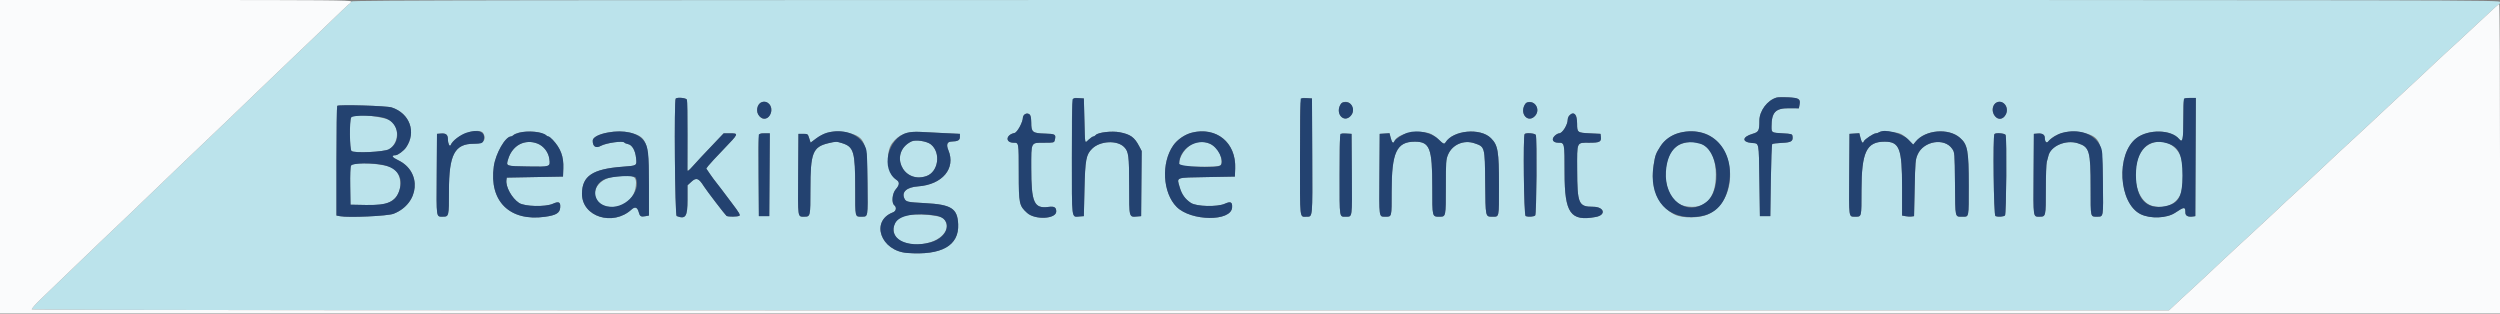 <svg id="svg" version="1.1" xmlns="http://www.w3.org/2000/svg" xmlns:xlink="http://www.w3.org/1999/xlink" width="400" height="50.289" viewBox="0, 0, 400,50.289"><rect x="0" y="0" width="400" height="50.289" fill="#808080" stroke="none"/><g id="svgg"><path id="path0" d="M56.167 0.236 C 56.167 0.366,56.099 0.497,56.015 0.528 C 55.872 0.580,55.006 1.402,49.995 6.235 C 48.846 7.343,47.196 8.918,46.328 9.734 C 45.460 10.550,43.111 12.800,41.107 14.734 C 39.103 16.668,37.115 18.578,36.690 18.980 C 35.504 20.098,30.573 24.802,29.506 25.833 C 26.216 29.010,21.327 33.706,20.833 34.162 C 19.789 35.128,12.501 42.099,9.226 45.265 C 8.648 45.823,7.458 46.968,6.581 47.810 C 5.703 48.652,5.030 49.414,5.086 49.504 C 5.151 49.610,64.994 49.667,176.106 49.667 L 347.025 49.667 348.054 48.708 C 348.620 48.181,349.121 47.712,349.167 47.667 C 349.212 47.621,350.071 46.833,351.075 45.917 C 352.078 45.000,353.286 43.875,353.759 43.417 C 354.232 42.958,354.986 42.247,355.435 41.837 C 355.883 41.426,356.851 40.526,357.586 39.837 C 358.321 39.147,359.745 37.833,360.750 36.917 C 361.756 36.000,363.249 34.612,364.068 33.833 C 364.887 33.054,365.680 32.304,365.831 32.167 C 365.981 32.029,366.512 31.546,367.010 31.092 C 367.509 30.639,368.779 29.465,369.833 28.484 C 371.701 26.746,372.079 26.392,374.334 24.270 C 374.930 23.709,375.830 22.880,376.334 22.428 C 376.838 21.977,377.889 21.002,378.671 20.262 C 379.452 19.522,381.024 18.054,382.163 17.000 C 383.303 15.946,384.799 14.558,385.488 13.917 C 386.178 13.275,387.186 12.338,387.729 11.833 C 388.272 11.329,389.107 10.542,389.584 10.083 C 390.062 9.625,391.058 8.702,391.798 8.031 C 393.227 6.736,393.305 6.663,396.075 4.083 C 399.502 0.890,399.751 0.667,399.875 0.667 C 399.944 0.667,400.000 0.517,400.000 0.333 C 400.000 0.000,399.889 0.000,228.083 0.000 C 79.874 0.000,56.167 0.033,56.167 0.236 M287.787 15.882 C 287.972 16.067,288.011 16.303,287.931 16.734 L 287.819 17.331 286.226 17.318 C 284.073 17.301,283.444 17.968,283.444 20.272 C 283.444 21.231,283.448 21.233,285.220 21.332 C 286.638 21.410,286.754 21.443,286.802 21.783 C 286.919 22.602,286.613 22.794,285.100 22.858 C 284.327 22.890,283.632 22.979,283.555 23.055 C 283.479 23.132,283.379 25.757,283.333 28.889 L 283.250 34.583 282.417 34.583 L 281.583 34.583 281.500 28.889 C 281.407 22.551,281.493 22.980,280.295 22.875 C 278.653 22.731,278.727 21.901,280.426 21.407 C 281.394 21.125,281.500 20.917,281.500 19.307 C 281.500 17.743,282.773 16.036,284.257 15.611 C 284.931 15.418,287.522 15.617,287.787 15.882 M109.908 15.955 C 109.969 16.114,110.010 18.645,109.999 21.580 C 109.988 24.515,109.984 27.056,109.989 27.226 C 109.997 27.452,110.214 27.296,110.792 26.647 C 111.561 25.782,112.507 24.773,114.714 22.458 L 115.787 21.333 116.800 21.333 C 118.223 21.333,118.219 21.344,115.816 23.840 C 114.629 25.074,113.509 26.282,113.329 26.524 L 113.002 26.965 113.610 27.858 C 113.945 28.348,114.413 28.983,114.651 29.268 C 114.889 29.552,115.233 29.998,115.417 30.257 C 115.600 30.517,116.377 31.549,117.143 32.552 C 118.208 33.946,118.482 34.409,118.309 34.518 C 118.033 34.693,116.484 34.709,116.241 34.539 C 116.048 34.405,113.060 30.501,112.639 29.833 C 111.793 28.491,111.416 28.349,110.625 29.076 L 110.000 29.650 110.000 31.958 C 110.000 34.665,109.699 35.116,108.264 34.566 C 107.989 34.460,107.839 16.050,108.111 15.778 C 108.367 15.522,109.796 15.663,109.908 15.955 M173.509 19.250 C 173.615 23.310,173.531 22.938,174.204 22.324 C 174.499 22.054,174.828 21.833,174.933 21.833 C 175.039 21.833,175.210 21.731,175.314 21.607 C 175.668 21.180,177.900 20.920,179.144 21.160 C 180.867 21.493,181.509 21.949,182.256 23.374 L 182.671 24.165 182.627 29.374 L 182.583 34.583 181.965 34.635 C 180.626 34.746,180.667 34.896,180.666 29.786 C 180.665 24.916,180.582 24.265,179.866 23.533 C 178.755 22.397,176.044 22.526,174.756 23.777 C 173.774 24.731,173.626 25.512,173.515 30.333 L 173.417 34.583 172.696 34.635 C 171.422 34.727,171.500 35.341,171.500 25.243 C 171.500 14.921,171.421 15.634,172.563 15.700 L 173.417 15.750 173.509 19.250 M209.960 24.981 C 210.006 34.973,210.034 34.667,209.077 34.667 C 207.911 34.667,208.000 35.449,208.000 25.177 C 208.000 14.918,207.919 15.633,209.077 15.701 L 209.917 15.750 209.960 24.981 M351.293 25.125 L 351.250 34.583 350.858 34.639 C 350.099 34.746,349.667 34.529,349.664 34.038 C 349.659 33.045,349.520 33.047,348.009 34.053 C 346.698 34.926,344.063 35.033,342.516 34.276 C 338.956 32.534,338.515 24.630,341.836 22.098 C 343.740 20.645,347.393 20.716,348.649 22.229 C 349.221 22.918,349.333 22.402,349.333 19.093 C 349.333 15.457,349.265 15.667,350.446 15.667 L 351.336 15.667 351.293 25.125 M122.976 16.561 C 123.878 17.263,123.330 19.000,122.207 19.000 C 121.749 19.000,121.148 18.284,121.132 17.721 C 121.097 16.514,122.103 15.882,122.976 16.561 M320.699 16.626 C 321.123 16.989,321.227 17.733,320.933 18.301 C 320.506 19.127,319.716 19.244,319.179 18.561 C 318.153 17.257,319.474 15.576,320.699 16.626 M216.214 16.817 C 216.610 17.488,216.572 18.041,216.091 18.559 C 215.043 19.691,213.674 18.270,214.421 16.825 C 214.788 16.115,215.797 16.111,216.214 16.817 M245.655 16.772 C 246.115 17.357,246.091 18.020,245.591 18.559 C 244.526 19.708,243.162 18.292,243.921 16.825 C 244.268 16.155,245.148 16.128,245.655 16.772 M62.667 17.190 C 65.565 18.131,66.652 21.139,64.977 23.583 C 64.606 24.124,63.656 24.831,63.294 24.836 C 62.545 24.845,62.702 25.159,63.690 25.627 C 67.564 27.462,67.137 32.566,62.972 34.201 C 62.041 34.566,55.791 34.852,54.407 34.593 L 53.833 34.485 53.833 25.770 C 53.833 20.977,53.887 17.002,53.953 16.936 C 54.184 16.705,61.861 16.929,62.667 17.190 M164.800 18.367 C 164.912 18.479,165.000 19.018,165.000 19.598 C 165.000 21.153,165.201 21.318,167.165 21.373 C 168.878 21.420,168.995 21.498,168.762 22.430 C 168.664 22.820,168.610 22.833,167.135 22.833 C 164.894 22.833,165.000 22.635,165.000 26.836 C 165.000 32.435,165.442 33.426,167.795 33.103 C 168.679 32.982,169.000 33.176,169.000 33.833 C 169.000 35.044,165.611 35.218,164.343 34.072 C 163.069 32.921,163.000 32.596,163.000 27.704 C 163.000 22.735,163.016 22.833,162.182 22.833 C 160.807 22.833,160.923 21.557,162.324 21.277 C 162.770 21.188,163.667 19.521,163.667 18.782 C 163.667 18.485,164.012 18.167,164.333 18.167 C 164.480 18.167,164.690 18.257,164.800 18.367 M252.161 18.489 C 252.256 18.666,252.334 19.248,252.336 19.781 C 252.340 21.205,252.381 21.237,254.368 21.333 L 256.083 21.417 256.137 21.885 C 256.229 22.688,255.951 22.833,254.325 22.833 C 252.216 22.833,252.331 22.585,252.347 27.137 C 252.366 32.615,252.566 33.083,254.884 33.083 C 256.692 33.083,257.040 34.397,255.316 34.715 C 251.287 35.460,250.333 34.118,250.333 27.706 C 250.333 22.804,250.339 22.833,249.340 22.833 C 248.465 22.833,248.175 22.310,248.739 21.746 C 248.966 21.519,249.293 21.333,249.467 21.333 C 249.981 21.333,250.833 19.960,250.833 19.132 C 250.833 18.331,251.820 17.853,252.161 18.489 M56.185 18.800 C 55.889 19.353,55.939 23.908,56.244 24.161 C 56.698 24.539,61.447 24.319,62.222 23.885 C 63.699 23.058,63.979 20.602,62.725 19.471 C 61.769 18.609,56.572 18.075,56.185 18.800 M77.343 21.351 C 77.891 22.375,77.311 23.000,75.814 23.000 C 72.747 23.000,71.833 24.727,71.833 30.523 C 71.833 34.635,71.825 34.668,70.842 34.664 C 69.776 34.660,69.825 35.004,69.873 27.906 L 69.917 21.417 70.553 21.364 C 71.365 21.297,71.666 21.553,71.669 22.312 C 71.672 22.986,71.963 23.570,72.112 23.201 C 72.747 21.628,76.736 20.217,77.343 21.351 M86.374 21.223 C 86.809 21.338,87.256 21.522,87.366 21.633 C 87.476 21.743,87.649 21.833,87.751 21.833 C 87.852 21.833,88.162 22.077,88.441 22.375 C 89.713 23.736,90.203 25.055,90.132 26.933 L 90.083 28.250 85.583 28.333 L 81.083 28.417 81.030 28.796 C 80.878 29.864,81.884 31.698,83.043 32.465 C 83.936 33.055,87.270 33.138,88.463 32.600 C 89.411 32.173,89.699 32.318,89.635 33.194 C 89.569 34.084,88.999 34.433,87.196 34.686 C 81.562 35.477,78.228 32.194,79.008 26.625 C 79.298 24.553,80.858 21.833,81.757 21.833 C 81.854 21.833,82.026 21.741,82.139 21.628 C 82.688 21.079,84.992 20.859,86.374 21.223 M100.849 21.235 C 103.524 21.875,103.829 22.730,103.831 29.617 L 103.833 34.485 103.261 34.592 C 102.550 34.726,102.374 34.621,102.204 33.964 C 101.995 33.157,101.605 33.007,101.048 33.520 C 98.079 36.251,93.118 34.686,93.118 31.020 C 93.118 28.161,94.804 27.032,99.611 26.676 C 101.944 26.502,101.901 26.530,101.772 25.289 C 101.642 24.049,101.143 23.187,100.478 23.054 C 100.211 23.001,99.953 22.892,99.903 22.812 C 99.701 22.484,96.979 22.864,96.127 23.339 C 95.341 23.777,94.833 23.454,94.833 22.515 C 94.833 21.445,98.482 20.669,100.849 21.235 M135.778 21.250 C 138.434 21.942,138.729 22.721,138.802 29.232 C 138.864 34.853,138.897 34.659,137.889 34.664 C 136.780 34.669,136.833 34.896,136.833 30.184 C 136.833 24.249,136.614 23.496,134.716 22.899 C 133.855 22.628,133.739 22.628,132.587 22.900 C 130.033 23.502,129.667 24.430,129.667 30.297 C 129.667 34.654,129.663 34.668,128.675 34.664 C 127.609 34.660,127.659 35.004,127.706 27.906 L 127.750 21.417 128.500 21.417 C 129.235 21.417,129.254 21.431,129.472 22.120 L 129.695 22.823 130.592 22.146 C 132.037 21.055,133.836 20.744,135.778 21.250 M151.167 21.302 L 153.583 21.417 153.583 21.909 C 153.583 22.444,153.262 22.618,152.212 22.650 C 151.536 22.671,151.372 23.154,151.742 24.038 C 152.956 26.945,150.782 29.536,146.892 29.818 C 145.082 29.950,144.221 30.706,144.696 31.747 C 144.949 32.302,145.168 32.352,147.985 32.500 C 152.213 32.721,153.193 33.341,153.309 35.866 C 153.466 39.300,150.648 40.893,145.154 40.474 C 140.900 40.150,139.224 35.371,142.875 33.976 C 143.392 33.778,143.501 33.180,143.083 32.833 C 142.607 32.438,142.754 30.935,143.333 30.275 C 143.936 29.589,143.968 29.127,143.439 28.780 C 142.007 27.842,141.601 24.408,142.744 22.910 C 143.829 21.488,145.121 20.980,147.333 21.107 C 148.112 21.152,149.837 21.240,151.167 21.302 M193.835 21.216 C 196.265 21.866,197.739 24.085,197.632 26.935 L 197.583 28.250 193.085 28.333 C 187.954 28.428,188.276 28.307,188.753 29.958 C 189.084 31.104,189.619 31.854,190.543 32.465 C 191.436 33.055,194.770 33.138,195.963 32.600 C 196.915 32.171,197.199 32.318,197.135 33.207 C 196.971 35.471,190.560 35.402,188.269 33.111 C 186.023 30.865,185.758 26.067,187.726 23.262 C 188.991 21.461,191.548 20.604,193.835 21.216 M228.716 21.331 C 229.064 21.435,229.696 21.853,230.121 22.260 C 230.954 23.059,231.079 23.115,231.283 22.783 C 232.485 20.827,236.861 20.416,238.546 22.101 C 239.678 23.234,239.833 24.145,239.833 29.677 C 239.833 34.954,239.895 34.667,238.768 34.667 C 237.660 34.667,237.684 34.782,237.631 29.250 C 237.576 23.432,237.592 23.494,235.910 22.922 C 234.198 22.340,232.358 23.138,231.683 24.753 C 231.358 25.530,231.333 25.900,231.333 29.928 C 231.333 34.664,231.333 34.667,230.372 34.667 C 229.123 34.667,229.167 34.839,229.167 29.919 C 229.167 23.708,228.765 22.667,226.371 22.667 C 223.458 22.667,222.661 24.373,222.665 30.607 C 222.667 34.851,222.714 34.669,221.611 34.664 C 220.619 34.659,220.659 34.955,220.706 27.906 L 220.750 21.417 221.537 21.366 L 222.324 21.315 222.515 22.074 C 222.707 22.836,222.932 23.037,223.101 22.597 C 223.559 21.403,226.633 20.710,228.716 21.331 M272.250 21.220 C 277.707 22.566,278.511 31.669,273.400 34.240 C 272.029 34.929,269.220 34.974,267.929 34.328 C 265.286 33.004,264.006 29.976,264.581 26.402 C 264.839 24.805,264.910 24.607,265.662 23.417 C 266.887 21.478,269.612 20.569,272.250 21.220 M303.900 21.335 C 304.292 21.452,304.861 21.848,305.332 22.332 L 306.114 23.134 306.515 22.645 C 308.051 20.770,311.759 20.451,313.581 22.036 C 314.825 23.118,315.000 24.064,315.000 29.702 C 315.000 34.904,315.046 34.670,314.028 34.664 C 312.759 34.658,312.853 35.056,312.799 29.428 C 312.750 24.413,312.748 24.389,312.347 23.804 C 311.112 22.002,307.773 22.555,306.823 24.719 C 306.468 25.526,306.437 25.881,306.347 30.083 L 306.250 34.583 305.853 34.639 C 305.635 34.670,305.204 34.648,304.895 34.590 L 304.333 34.485 304.333 29.983 C 304.333 23.754,303.918 22.667,301.538 22.667 C 298.636 22.667,297.848 24.323,297.839 30.441 C 297.833 34.868,297.883 34.669,296.778 34.664 C 295.786 34.659,295.826 34.955,295.873 27.906 L 295.917 21.417 296.704 21.366 L 297.491 21.315 297.682 22.074 C 297.875 22.842,298.058 23.023,298.219 22.604 C 298.338 22.293,299.781 21.334,300.133 21.331 C 300.289 21.329,300.529 21.251,300.667 21.156 C 300.968 20.948,302.981 21.059,303.900 21.335 M333.445 21.250 C 336.101 21.942,336.396 22.721,336.468 29.232 C 336.531 34.853,336.564 34.659,335.555 34.664 C 334.445 34.669,334.500 34.910,334.500 30.049 C 334.500 24.130,334.320 23.508,332.440 22.917 C 330.525 22.314,328.087 23.371,327.740 24.954 C 327.685 25.209,327.570 25.634,327.486 25.900 C 327.402 26.166,327.333 28.157,327.333 30.325 C 327.333 34.651,327.329 34.668,326.342 34.664 C 325.276 34.660,325.325 35.004,325.373 27.906 L 325.417 21.417 326.053 21.364 C 326.778 21.305,327.166 21.547,327.169 22.062 C 327.174 22.669,327.444 22.968,327.702 22.649 C 328.813 21.273,331.252 20.679,333.445 21.250 M123.127 27.958 L 123.083 34.583 122.250 34.583 L 121.417 34.583 121.373 28.167 C 121.323 20.767,121.243 21.333,122.330 21.333 L 123.170 21.333 123.127 27.958 M216.294 27.906 C 216.341 34.955,216.381 34.659,215.389 34.664 C 214.261 34.670,214.333 35.128,214.333 28.010 C 214.333 20.844,214.259 21.300,215.410 21.368 L 216.250 21.417 216.294 27.906 M245.732 21.597 C 245.938 22.134,245.845 34.255,245.633 34.467 C 245.422 34.678,244.539 34.735,244.097 34.566 C 243.822 34.460,243.674 21.715,243.944 21.444 C 244.185 21.204,245.629 21.328,245.732 21.597 M320.899 21.597 C 321.105 22.134,321.012 34.255,320.800 34.467 C 320.588 34.678,319.706 34.735,319.264 34.566 C 318.989 34.460,318.841 21.715,319.111 21.444 C 319.351 21.204,320.795 21.328,320.899 21.597 M145.833 22.628 C 142.232 24.385,144.379 29.444,148.192 28.186 C 150.139 27.543,150.597 24.440,148.942 23.101 C 148.299 22.581,146.493 22.306,145.833 22.628 M83.417 22.961 C 82.490 23.325,81.672 24.278,81.326 25.398 C 80.948 26.618,80.833 26.573,84.511 26.638 C 88.071 26.700,88.067 26.701,87.891 25.421 C 87.609 23.364,85.435 22.168,83.417 22.961 M190.917 22.971 C 189.778 23.434,188.667 25.017,188.667 26.176 C 188.667 26.583,189.309 26.667,192.417 26.667 C 195.524 26.667,195.560 26.652,195.393 25.433 C 195.107 23.345,192.933 22.149,190.917 22.971 M269.197 22.955 C 265.362 24.107,265.694 32.205,269.608 32.975 C 272.789 33.601,274.534 31.809,274.534 27.917 C 274.534 23.926,272.442 21.980,269.197 22.955 M344.083 22.990 C 340.594 24.560,340.967 32.249,344.568 32.997 C 346.457 33.389,348.034 32.740,348.786 31.261 C 349.375 30.102,349.404 26.198,348.834 24.872 C 348.033 23.010,345.909 22.169,344.083 22.990 M56.169 26.496 C 56.058 26.703,56.009 27.934,56.038 29.788 L 56.083 32.750 58.492 32.796 C 61.211 32.849,62.183 32.636,63.107 31.785 C 64.437 30.561,64.349 27.958,62.945 26.967 C 61.814 26.169,56.540 25.803,56.169 26.496 M98.083 28.327 C 94.815 28.774,94.066 32.339,97.098 33.018 C 99.415 33.536,101.466 32.083,101.730 29.736 C 101.915 28.084,101.380 27.877,98.083 28.327 M144.758 34.521 C 142.499 35.050,142.349 38.012,144.544 38.761 C 148.365 40.064,152.902 37.463,151.036 35.039 C 150.546 34.404,146.636 34.081,144.758 34.521 " stroke="none" fill="#bbe3eb" fill-rule="evenodd"></path><path id="path1" d="M284.257 15.611 C 282.773 16.036,281.500 17.743,281.500 19.307 C 281.500 20.917,281.394 21.125,280.426 21.407 C 278.727 21.901,278.653 22.731,280.295 22.875 C 281.493 22.980,281.407 22.551,281.500 28.889 L 281.583 34.583 282.417 34.583 L 283.250 34.583 283.333 28.889 C 283.379 25.757,283.479 23.132,283.555 23.055 C 283.632 22.979,284.327 22.890,285.100 22.858 C 286.613 22.794,286.919 22.602,286.802 21.783 C 286.754 21.443,286.638 21.410,285.220 21.332 C 283.448 21.233,283.444 21.231,283.444 20.272 C 283.444 17.968,284.073 17.301,286.226 17.318 L 287.819 17.331 287.931 16.734 C 288.102 15.820,287.807 15.637,286.057 15.572 C 285.247 15.542,284.436 15.560,284.257 15.611 M108.111 15.778 C 107.839 16.050,107.989 34.460,108.264 34.566 C 109.699 35.116,110.000 34.665,110.000 31.958 L 110.000 29.650 110.625 29.076 C 111.416 28.349,111.793 28.491,112.639 29.833 C 113.060 30.501,116.048 34.405,116.241 34.539 C 116.484 34.709,118.033 34.693,118.309 34.518 C 118.482 34.409,118.208 33.946,117.143 32.552 C 116.377 31.549,115.600 30.517,115.417 30.257 C 115.233 29.998,114.889 29.552,114.651 29.268 C 114.413 28.983,113.945 28.348,113.610 27.858 L 113.002 26.965 113.329 26.524 C 113.509 26.282,114.629 25.074,115.816 23.840 C 118.219 21.344,118.223 21.333,116.800 21.333 L 115.787 21.333 114.714 22.458 C 112.507 24.773,111.561 25.782,110.792 26.647 C 110.214 27.296,109.997 27.452,109.989 27.226 C 109.984 27.056,109.988 24.515,109.999 21.580 C 110.010 18.645,109.969 16.114,109.908 15.955 C 109.796 15.663,108.367 15.522,108.111 15.778 M171.604 15.922 C 171.547 16.072,171.500 20.266,171.500 25.243 C 171.500 35.341,171.422 34.727,172.696 34.635 L 173.417 34.583 173.515 30.333 C 173.626 25.512,173.774 24.731,174.756 23.777 C 176.044 22.526,178.755 22.397,179.866 23.533 C 180.582 24.265,180.665 24.916,180.666 29.786 C 180.667 34.896,180.626 34.746,181.965 34.635 L 182.583 34.583 182.627 29.374 L 182.671 24.165 182.256 23.374 C 181.509 21.949,180.867 21.493,179.144 21.160 C 177.900 20.920,175.668 21.180,175.314 21.607 C 175.210 21.731,175.039 21.833,174.933 21.833 C 174.828 21.833,174.499 22.054,174.204 22.324 C 173.531 22.938,173.615 23.310,173.509 19.250 L 173.417 15.750 172.563 15.700 C 171.896 15.662,171.686 15.710,171.604 15.922 M208.119 15.770 C 208.053 15.836,208.000 20.068,208.000 25.177 C 208.000 35.449,207.911 34.667,209.077 34.667 C 210.034 34.667,210.006 34.973,209.960 24.981 L 209.917 15.750 209.077 15.701 C 208.615 15.674,208.184 15.705,208.119 15.770 M349.444 15.778 C 349.383 15.839,349.333 17.331,349.333 19.093 C 349.333 22.402,349.221 22.918,348.649 22.229 C 347.393 20.716,343.740 20.645,341.836 22.098 C 338.515 24.630,338.956 32.534,342.516 34.276 C 344.063 35.033,346.698 34.926,348.009 34.053 C 349.520 33.047,349.659 33.045,349.664 34.038 C 349.667 34.529,350.099 34.746,350.858 34.639 L 351.250 34.583 351.293 25.125 L 351.336 15.667 350.446 15.667 C 349.956 15.667,349.506 15.717,349.444 15.778 M121.886 16.346 C 121.088 16.642,120.880 17.923,121.518 18.603 C 122.158 19.284,123.015 19.049,123.325 18.109 C 123.686 17.015,122.847 15.988,121.886 16.346 M319.553 16.346 C 318.793 16.628,318.592 17.815,319.179 18.561 C 319.716 19.244,320.506 19.127,320.933 18.301 C 321.483 17.238,320.582 15.963,319.553 16.346 M214.421 16.825 C 213.674 18.270,215.043 19.691,216.091 18.559 C 216.887 17.701,216.402 16.333,215.302 16.333 C 214.777 16.333,214.634 16.413,214.421 16.825 M243.921 16.825 C 243.162 18.292,244.526 19.708,245.591 18.559 C 246.385 17.703,245.863 16.333,244.742 16.333 C 244.283 16.333,244.127 16.427,243.921 16.825 M53.953 16.936 C 53.887 17.002,53.833 20.977,53.833 25.770 L 53.833 34.485 54.407 34.593 C 55.791 34.852,62.041 34.566,62.972 34.201 C 67.137 32.566,67.564 27.462,63.690 25.627 C 62.702 25.159,62.545 24.845,63.294 24.836 C 63.656 24.831,64.606 24.124,64.977 23.583 C 66.652 21.139,65.565 18.131,62.667 17.190 C 61.861 16.929,54.184 16.705,53.953 16.936 M163.867 18.367 C 163.757 18.477,163.667 18.663,163.667 18.782 C 163.667 19.521,162.770 21.188,162.324 21.277 C 160.923 21.557,160.807 22.833,162.182 22.833 C 163.016 22.833,163.000 22.735,163.000 27.704 C 163.000 32.596,163.069 32.921,164.343 34.072 C 165.611 35.218,169.000 35.044,169.000 33.833 C 169.000 33.176,168.679 32.982,167.795 33.103 C 165.442 33.426,165.000 32.435,165.000 26.836 C 165.000 22.635,164.894 22.833,167.135 22.833 C 168.610 22.833,168.664 22.820,168.762 22.430 C 168.995 21.498,168.878 21.420,167.165 21.373 C 165.201 21.318,165.000 21.153,165.000 19.598 C 165.000 18.551,164.821 18.167,164.333 18.167 C 164.187 18.167,163.977 18.257,163.867 18.367 M251.109 18.471 C 250.957 18.639,250.833 18.937,250.833 19.132 C 250.833 19.960,249.981 21.333,249.467 21.333 C 249.293 21.333,248.966 21.519,248.739 21.746 C 248.175 22.310,248.465 22.833,249.340 22.833 C 250.339 22.833,250.333 22.804,250.333 27.706 C 250.333 34.118,251.287 35.460,255.316 34.715 C 257.040 34.397,256.692 33.083,254.884 33.083 C 252.566 33.083,252.366 32.615,252.347 27.137 C 252.331 22.585,252.216 22.833,254.325 22.833 C 255.951 22.833,256.229 22.688,256.137 21.885 L 256.083 21.417 254.368 21.333 C 252.381 21.237,252.340 21.205,252.336 19.781 C 252.332 18.283,251.797 17.712,251.109 18.471 M61.667 18.919 C 63.904 19.734,64.242 22.754,62.222 23.885 C 61.447 24.319,56.698 24.539,56.244 24.161 C 55.939 23.908,55.889 19.353,56.185 18.800 C 56.420 18.360,60.369 18.446,61.667 18.919 M74.655 21.226 C 73.657 21.546,72.380 22.538,72.112 23.201 C 71.963 23.570,71.672 22.986,71.669 22.312 C 71.666 21.553,71.365 21.297,70.553 21.364 L 69.917 21.417 69.873 27.906 C 69.825 35.004,69.776 34.660,70.842 34.664 C 71.825 34.668,71.833 34.635,71.833 30.523 C 71.833 24.727,72.747 23.000,75.814 23.000 C 77.109 23.000,77.304 22.909,77.427 22.251 C 77.650 21.063,76.495 20.636,74.655 21.226 M83.047 21.233 C 82.660 21.337,82.252 21.515,82.139 21.628 C 82.026 21.741,81.854 21.833,81.757 21.833 C 80.858 21.833,79.298 24.553,79.008 26.625 C 78.228 32.194,81.562 35.477,87.196 34.686 C 88.999 34.433,89.569 34.084,89.635 33.194 C 89.699 32.318,89.411 32.173,88.463 32.600 C 87.270 33.138,83.936 33.055,83.043 32.465 C 81.884 31.698,80.878 29.864,81.030 28.796 L 81.083 28.417 85.583 28.333 L 90.083 28.250 90.132 26.933 C 90.203 25.055,89.713 23.736,88.441 22.375 C 88.162 22.077,87.852 21.833,87.751 21.833 C 87.649 21.833,87.476 21.743,87.366 21.633 C 86.813 21.080,84.433 20.859,83.047 21.233 M97.250 21.205 C 95.752 21.490,94.833 21.989,94.833 22.515 C 94.833 23.454,95.341 23.777,96.127 23.339 C 96.979 22.864,99.701 22.484,99.903 22.812 C 99.953 22.892,100.211 23.001,100.478 23.054 C 101.143 23.187,101.642 24.049,101.772 25.289 C 101.901 26.530,101.944 26.502,99.611 26.676 C 94.804 27.032,93.118 28.161,93.118 31.020 C 93.118 34.686,98.079 36.251,101.048 33.520 C 101.605 33.007,101.995 33.157,102.204 33.964 C 102.374 34.621,102.550 34.726,103.261 34.592 L 103.833 34.485 103.831 29.617 C 103.829 24.456,103.722 23.513,103.022 22.530 C 102.109 21.248,99.801 20.718,97.250 21.205 M132.286 21.249 C 131.848 21.370,131.085 21.773,130.592 22.146 L 129.695 22.823 129.472 22.120 C 129.254 21.431,129.235 21.417,128.500 21.417 L 127.750 21.417 127.706 27.906 C 127.659 35.004,127.609 34.660,128.675 34.664 C 129.663 34.668,129.667 34.654,129.667 30.297 C 129.667 24.430,130.033 23.502,132.587 22.900 C 133.739 22.628,133.855 22.628,134.716 22.899 C 136.614 23.496,136.833 24.249,136.833 30.184 C 136.833 34.896,136.780 34.669,137.889 34.664 C 138.897 34.659,138.864 34.853,138.802 29.232 C 138.745 24.134,138.740 24.075,138.331 23.265 C 137.378 21.382,134.859 20.542,132.286 21.249 M145.112 21.253 C 141.973 22.140,140.872 27.098,143.439 28.780 C 143.968 29.127,143.936 29.589,143.333 30.275 C 142.754 30.935,142.607 32.438,143.083 32.833 C 143.501 33.180,143.392 33.778,142.875 33.976 C 139.224 35.371,140.900 40.150,145.154 40.474 C 150.648 40.893,153.466 39.300,153.309 35.866 C 153.193 33.341,152.213 32.721,147.985 32.500 C 145.168 32.352,144.949 32.302,144.696 31.747 C 144.221 30.706,145.082 29.950,146.892 29.818 C 150.782 29.536,152.956 26.945,151.742 24.038 C 151.372 23.154,151.536 22.671,152.212 22.650 C 153.262 22.618,153.583 22.444,153.583 21.909 L 153.583 21.417 151.167 21.302 C 149.837 21.240,148.112 21.152,147.333 21.107 C 146.406 21.054,145.639 21.104,145.112 21.253 M190.667 21.229 C 189.591 21.500,188.371 22.344,187.726 23.262 C 185.758 26.067,186.023 30.865,188.269 33.111 C 190.560 35.402,196.971 35.471,197.135 33.207 C 197.199 32.318,196.915 32.171,195.963 32.600 C 194.770 33.138,191.436 33.055,190.543 32.465 C 189.619 31.854,189.084 31.104,188.753 29.958 C 188.276 28.307,187.954 28.428,193.085 28.333 L 197.583 28.250 197.632 26.935 C 197.786 22.823,194.622 20.231,190.667 21.229 M225.250 21.222 C 224.484 21.450,223.235 22.249,223.101 22.597 C 222.932 23.037,222.707 22.836,222.515 22.074 L 222.324 21.315 221.537 21.366 L 220.750 21.417 220.706 27.906 C 220.659 34.955,220.619 34.659,221.611 34.664 C 222.714 34.669,222.667 34.851,222.665 30.607 C 222.661 24.373,223.458 22.667,226.371 22.667 C 228.765 22.667,229.167 23.708,229.167 29.919 C 229.167 34.839,229.123 34.667,230.372 34.667 C 231.333 34.667,231.333 34.664,231.333 29.928 C 231.333 25.900,231.358 25.530,231.683 24.753 C 232.358 23.138,234.198 22.340,235.910 22.922 C 237.592 23.494,237.576 23.432,237.631 29.250 C 237.684 34.782,237.660 34.667,238.768 34.667 C 239.895 34.667,239.833 34.954,239.833 29.677 C 239.833 24.145,239.678 23.234,238.546 22.101 C 236.861 20.416,232.485 20.827,231.283 22.783 C 231.079 23.115,230.954 23.059,230.121 22.260 C 229.009 21.195,226.873 20.740,225.250 21.222 M268.747 21.242 C 267.460 21.557,266.336 22.350,265.662 23.417 C 264.910 24.607,264.839 24.805,264.581 26.402 C 263.787 31.341,266.241 34.746,270.588 34.734 C 273.766 34.726,275.645 33.315,276.437 30.345 C 278.004 24.464,274.161 19.914,268.747 21.242 M300.667 21.156 C 300.529 21.251,300.289 21.329,300.133 21.331 C 299.781 21.334,298.338 22.293,298.219 22.604 C 298.058 23.023,297.875 22.842,297.682 22.074 L 297.491 21.315 296.704 21.366 L 295.917 21.417 295.873 27.906 C 295.826 34.955,295.786 34.659,296.778 34.664 C 297.883 34.669,297.833 34.868,297.839 30.441 C 297.848 24.323,298.636 22.667,301.538 22.667 C 303.918 22.667,304.333 23.754,304.333 29.983 L 304.333 34.485 304.895 34.590 C 305.204 34.648,305.635 34.670,305.853 34.639 L 306.250 34.583 306.347 30.083 C 306.437 25.881,306.468 25.526,306.823 24.719 C 307.773 22.555,311.112 22.002,312.347 23.804 C 312.748 24.389,312.750 24.413,312.799 29.428 C 312.853 35.056,312.759 34.658,314.028 34.664 C 315.046 34.670,315.000 34.904,315.000 29.702 C 315.000 24.064,314.825 23.118,313.581 22.036 C 311.759 20.451,308.051 20.770,306.515 22.645 L 306.114 23.134 305.332 22.332 C 304.311 21.284,301.505 20.576,300.667 21.156 M329.945 21.261 C 329.163 21.474,328.139 22.108,327.702 22.649 C 327.444 22.968,327.174 22.669,327.169 22.062 C 327.166 21.547,326.778 21.305,326.053 21.364 L 325.417 21.417 325.373 27.906 C 325.325 35.004,325.276 34.660,326.342 34.664 C 327.329 34.668,327.333 34.651,327.333 30.325 C 327.333 28.157,327.402 26.166,327.486 25.900 C 327.570 25.634,327.685 25.209,327.740 24.954 C 328.087 23.371,330.525 22.314,332.440 22.917 C 334.320 23.508,334.500 24.130,334.500 30.049 C 334.500 34.910,334.445 34.669,335.555 34.664 C 336.564 34.659,336.531 34.853,336.468 29.232 C 336.412 24.134,336.407 24.075,335.997 23.265 C 335.040 21.374,332.551 20.550,329.945 21.261 M121.409 21.542 C 121.365 21.657,121.349 24.638,121.373 28.167 L 121.417 34.583 122.250 34.583 L 123.083 34.583 123.127 27.958 L 123.170 21.333 122.330 21.333 C 121.810 21.333,121.459 21.413,121.409 21.542 M214.452 21.437 C 214.387 21.502,214.333 24.460,214.333 28.010 C 214.333 35.128,214.261 34.670,215.389 34.664 C 216.381 34.659,216.341 34.955,216.294 27.906 L 216.250 21.417 215.410 21.368 C 214.948 21.340,214.517 21.372,214.452 21.437 M243.944 21.444 C 243.674 21.715,243.822 34.460,244.097 34.566 C 244.539 34.735,245.422 34.678,245.633 34.467 C 245.845 34.255,245.938 22.134,245.732 21.597 C 245.629 21.328,244.185 21.204,243.944 21.444 M319.111 21.444 C 318.841 21.715,318.989 34.460,319.264 34.566 C 319.706 34.735,320.588 34.678,320.800 34.467 C 321.012 34.255,321.105 22.134,320.899 21.597 C 320.795 21.328,319.351 21.204,319.111 21.444 M148.942 23.101 C 150.597 24.440,150.139 27.543,148.192 28.186 C 144.379 29.444,142.232 24.385,145.833 22.628 C 146.493 22.306,148.299 22.581,148.942 23.101 M85.993 22.970 C 86.967 23.343,87.744 24.346,87.891 25.421 C 88.067 26.701,88.071 26.700,84.511 26.638 C 80.833 26.573,80.948 26.618,81.326 25.398 C 81.995 23.235,83.985 22.200,85.993 22.970 M193.562 22.991 C 194.845 23.541,195.936 25.690,195.313 26.441 C 194.886 26.956,188.667 26.707,188.667 26.176 C 188.667 23.830,191.388 22.059,193.562 22.991 M272.045 23.005 C 274.912 23.822,275.613 30.270,273.054 32.288 C 269.949 34.736,266.237 31.990,266.546 27.474 C 266.802 23.730,268.823 22.087,272.045 23.005 M346.744 22.921 C 348.613 23.488,349.189 24.697,349.198 28.071 C 349.206 31.470,348.606 32.546,346.448 32.993 C 343.454 33.615,341.750 31.804,341.750 28.000 C 341.750 24.011,343.722 22.005,346.744 22.921 M61.428 26.425 C 63.609 26.931,64.538 28.419,63.913 30.406 C 63.312 32.315,62.064 32.865,58.492 32.796 L 56.083 32.750 56.038 29.788 C 56.009 27.934,56.058 26.703,56.169 26.496 C 56.400 26.065,59.683 26.021,61.428 26.425 M101.737 28.444 C 102.643 30.804,99.787 33.620,97.098 33.018 C 94.788 32.501,94.561 29.670,96.750 28.670 C 97.886 28.151,101.561 27.984,101.737 28.444 M149.748 34.499 C 152.485 34.947,151.885 37.962,148.896 38.773 C 145.099 39.804,141.984 38.114,143.233 35.700 C 143.882 34.444,146.485 33.964,149.748 34.499 " stroke="none" fill="#234270" fill-rule="evenodd"></path><path id="path2" d="M0.000 25.083 L 0.000 50.167 200.000 50.167 L 400.000 50.167 400.000 25.417 C 400.000 11.804,399.944 0.667,399.875 0.667 C 399.751 0.667,399.502 0.890,396.075 4.083 C 393.305 6.663,393.227 6.736,391.798 8.031 C 391.058 8.702,390.062 9.625,389.584 10.083 C 389.107 10.542,388.272 11.329,387.729 11.833 C 387.186 12.338,386.178 13.275,385.488 13.917 C 384.799 14.558,383.303 15.946,382.163 17.000 C 381.024 18.054,379.452 19.522,378.671 20.262 C 377.889 21.002,376.838 21.977,376.334 22.428 C 375.830 22.880,374.930 23.709,374.334 24.270 C 372.079 26.392,371.701 26.746,369.833 28.484 C 368.779 29.465,367.509 30.639,367.010 31.092 C 366.512 31.546,365.981 32.029,365.831 32.167 C 365.680 32.304,364.887 33.054,364.068 33.833 C 363.249 34.612,361.756 36.000,360.750 36.917 C 359.745 37.833,358.321 39.147,357.586 39.837 C 356.851 40.526,355.883 41.426,355.435 41.837 C 354.986 42.247,354.232 42.958,353.759 43.417 C 353.286 43.875,352.078 45.000,351.075 45.917 C 350.071 46.833,349.212 47.621,349.167 47.667 C 349.121 47.712,348.620 48.181,348.054 48.708 L 347.025 49.667 176.106 49.667 C 64.994 49.667,5.151 49.610,5.086 49.504 C 5.030 49.414,5.703 48.652,6.581 47.810 C 7.458 46.968,8.648 45.823,9.226 45.265 C 12.501 42.099,19.789 35.128,20.833 34.162 C 21.327 33.706,26.216 29.010,29.506 25.833 C 30.573 24.802,35.504 20.098,36.690 18.980 C 37.115 18.578,39.103 16.668,41.107 14.734 C 43.111 12.800,45.460 10.550,46.328 9.734 C 47.196 8.918,48.846 7.343,49.995 6.235 C 55.006 1.402,55.872 0.580,56.015 0.528 C 56.099 0.497,56.167 0.366,56.167 0.236 C 56.167 0.033,52.201 0.000,28.083 0.000 L 0.000 0.000 0.000 25.083 " stroke="none" fill="#fafbfc" fill-rule="evenodd"></path></g></svg>